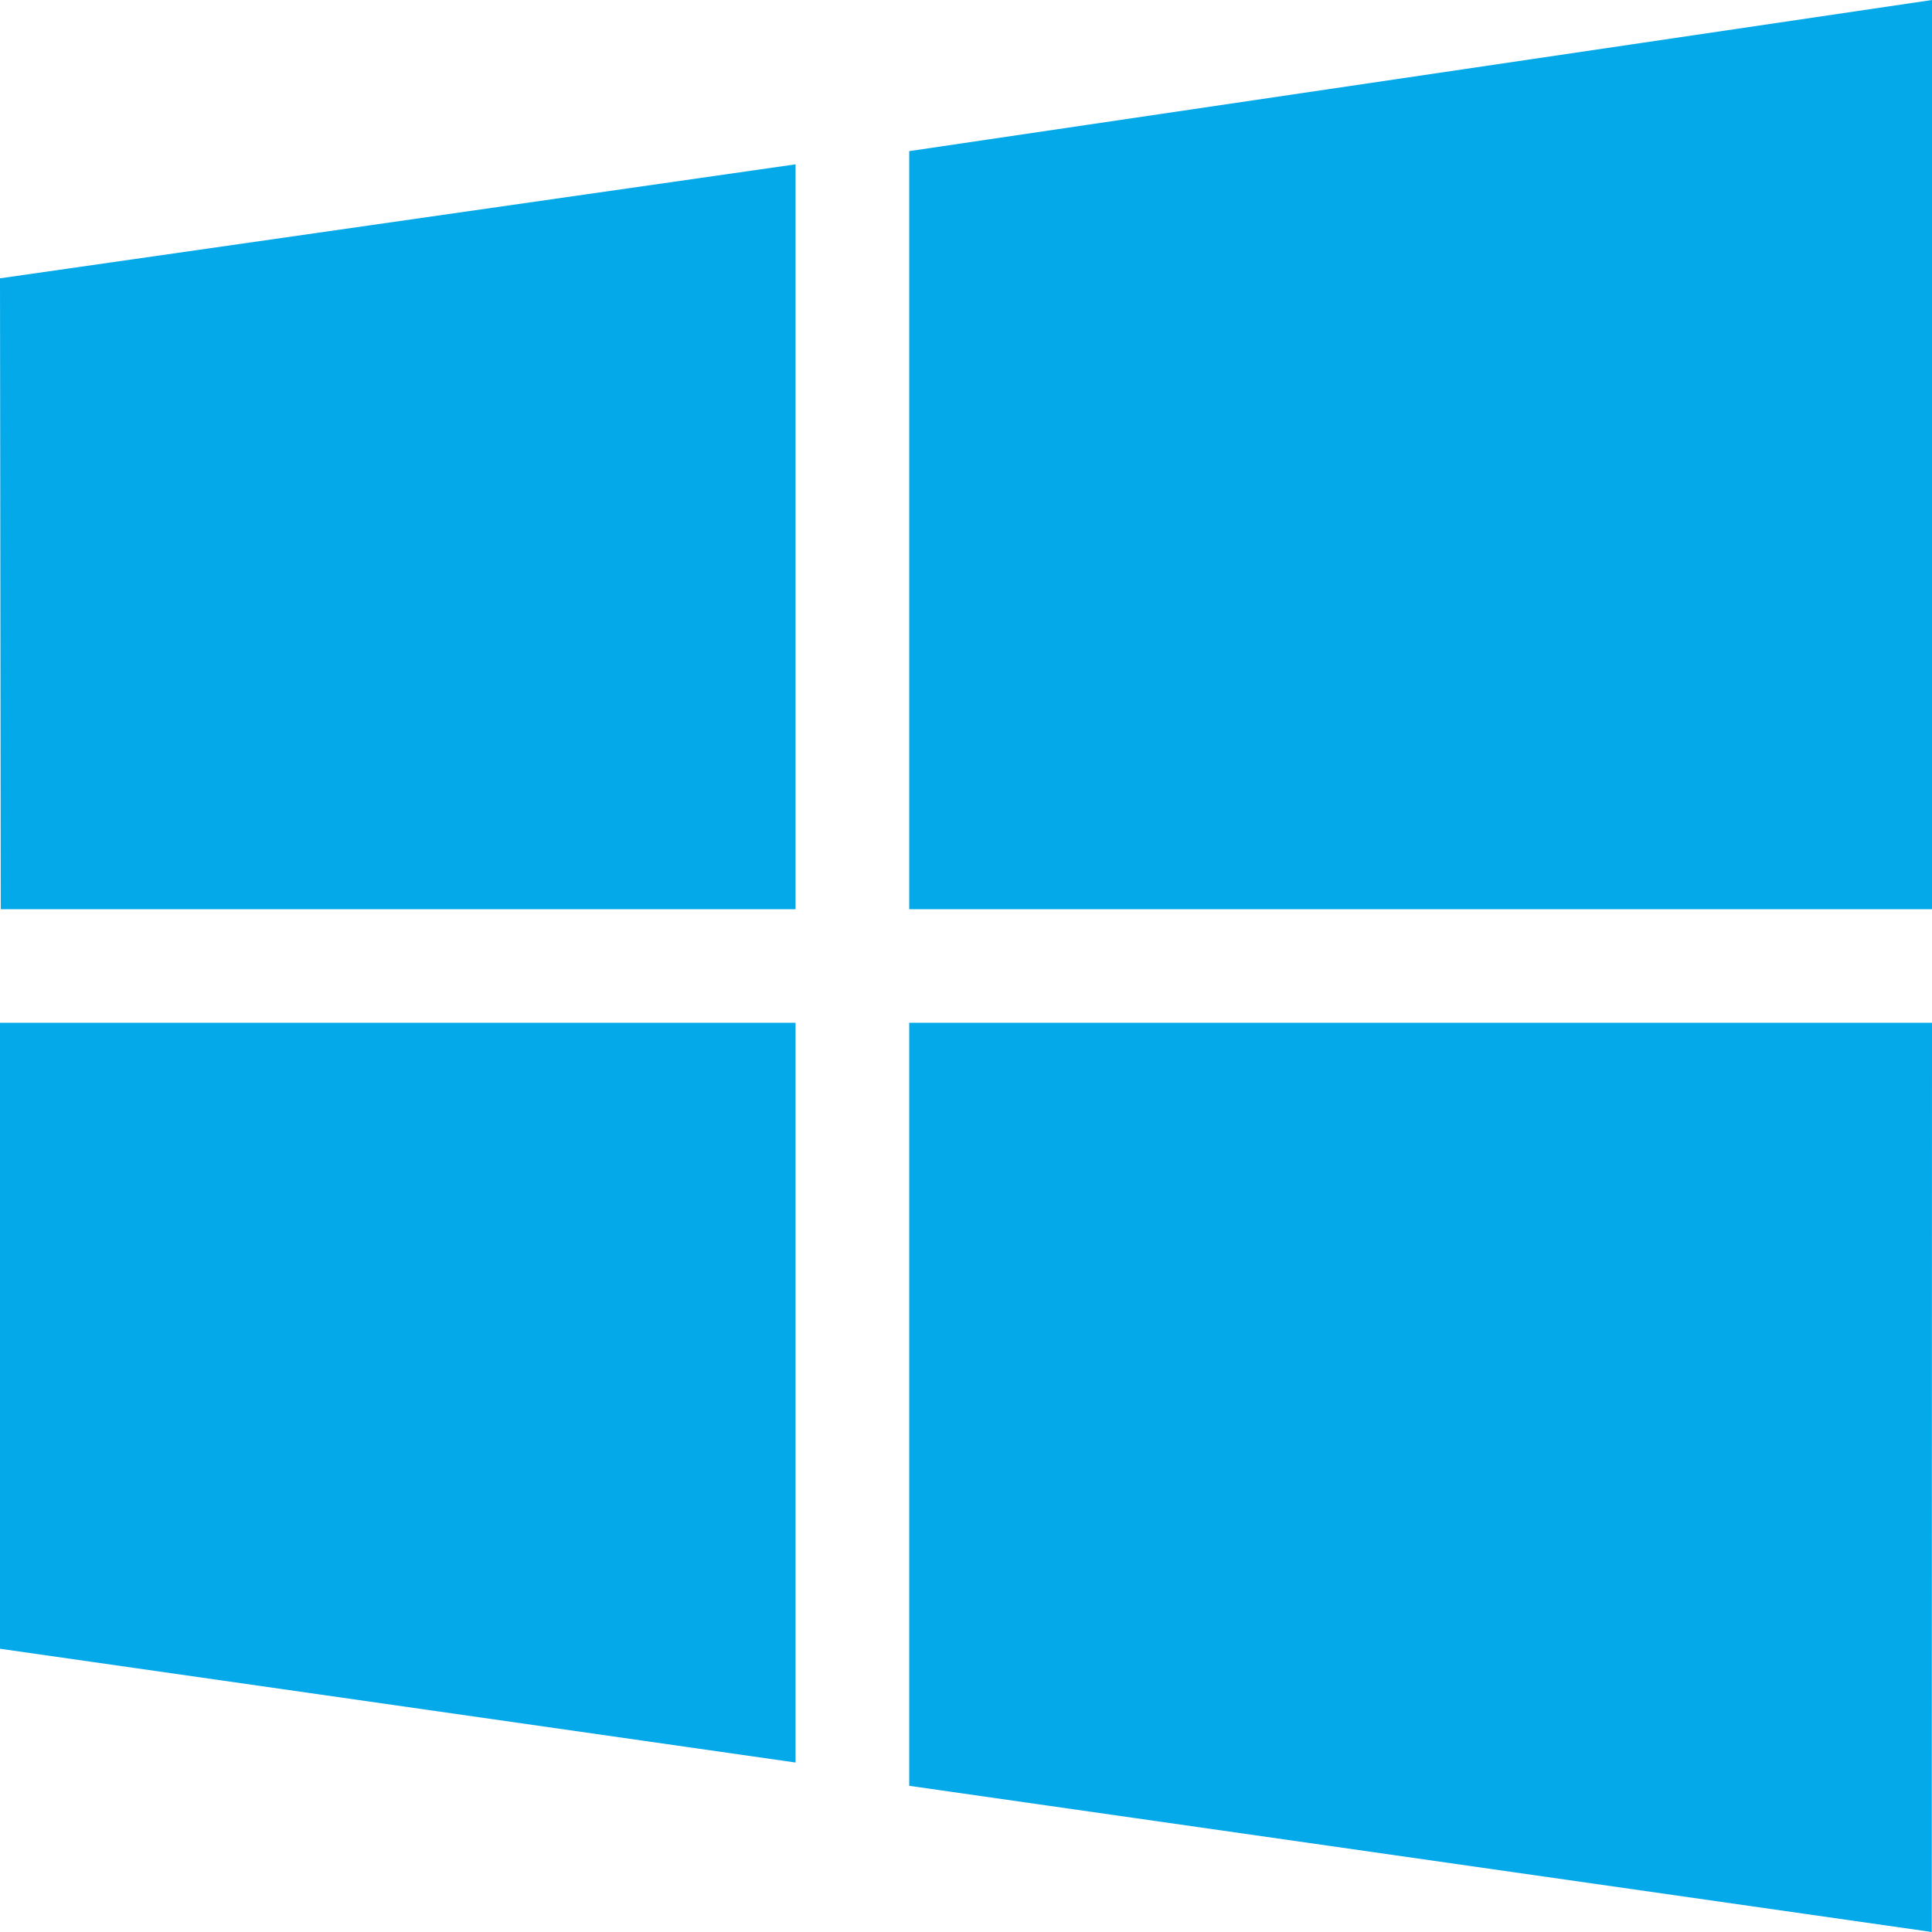 <?xml version="1.0" encoding="UTF-8"?>
<svg width="18px" height="18px" viewBox="0 0 18 18" version="1.1" xmlns="http://www.w3.org/2000/svg" xmlns:xlink="http://www.w3.org/1999/xlink">
    <!-- Generator: Sketch 55.2 (78181) - https://sketchapp.com -->
    <desc>Created with Sketch.</desc>
    <g id="windows-1" stroke="none" stroke-width="1" fill="none" fill-rule="evenodd">
        <path d="M0.007,8.471 L0,2.593 L7.412,1.531 L7.412,8.471 L0.007,8.471 Z M8.471,1.408 L18,0 L18,8.471 L8.471,8.471 L8.471,1.408 Z M18,9.529 L17.998,18 L8.471,16.638 L8.471,9.529 L18,9.529 Z M7.412,16.421 L0,15.361 L0,9.529 L7.412,9.529 L7.412,16.421 Z" id="Shape" fill="#03A9E9" fill-rule="nonzero"></path>
    </g>
</svg>